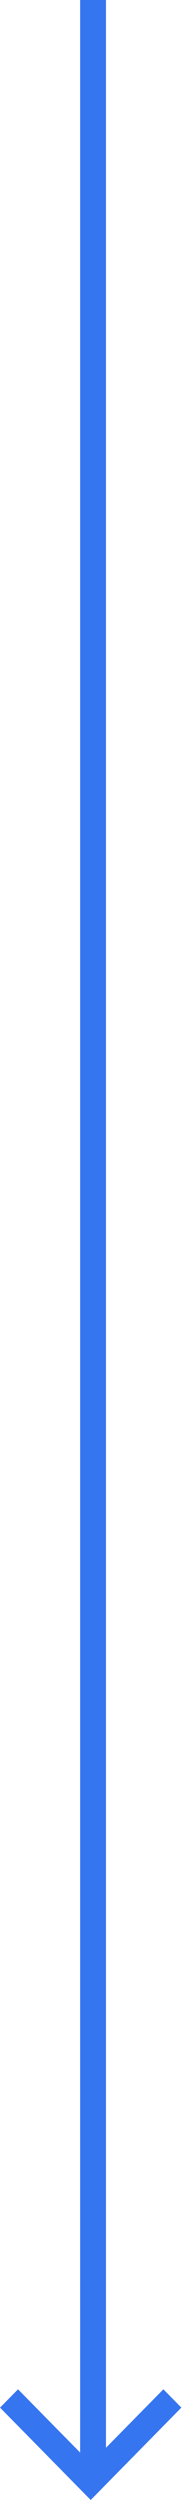 <svg width="15" height="193" viewBox="0 0 15 193" fill="none" xmlns="http://www.w3.org/2000/svg">
<rect x="8.195" y="191" width="2" height="191" transform="rotate(-180 8.195 191)" fill="#3675F0"/>
<rect width="1.984" height="10" transform="matrix(-0.701 -0.713 0.701 -0.713 7.013 193)" fill="#3675F0"/>
<rect width="1.984" height="10" transform="matrix(-0.701 0.713 -0.701 -0.713 8.404 191.586)" fill="#3675F0"/>
</svg>
